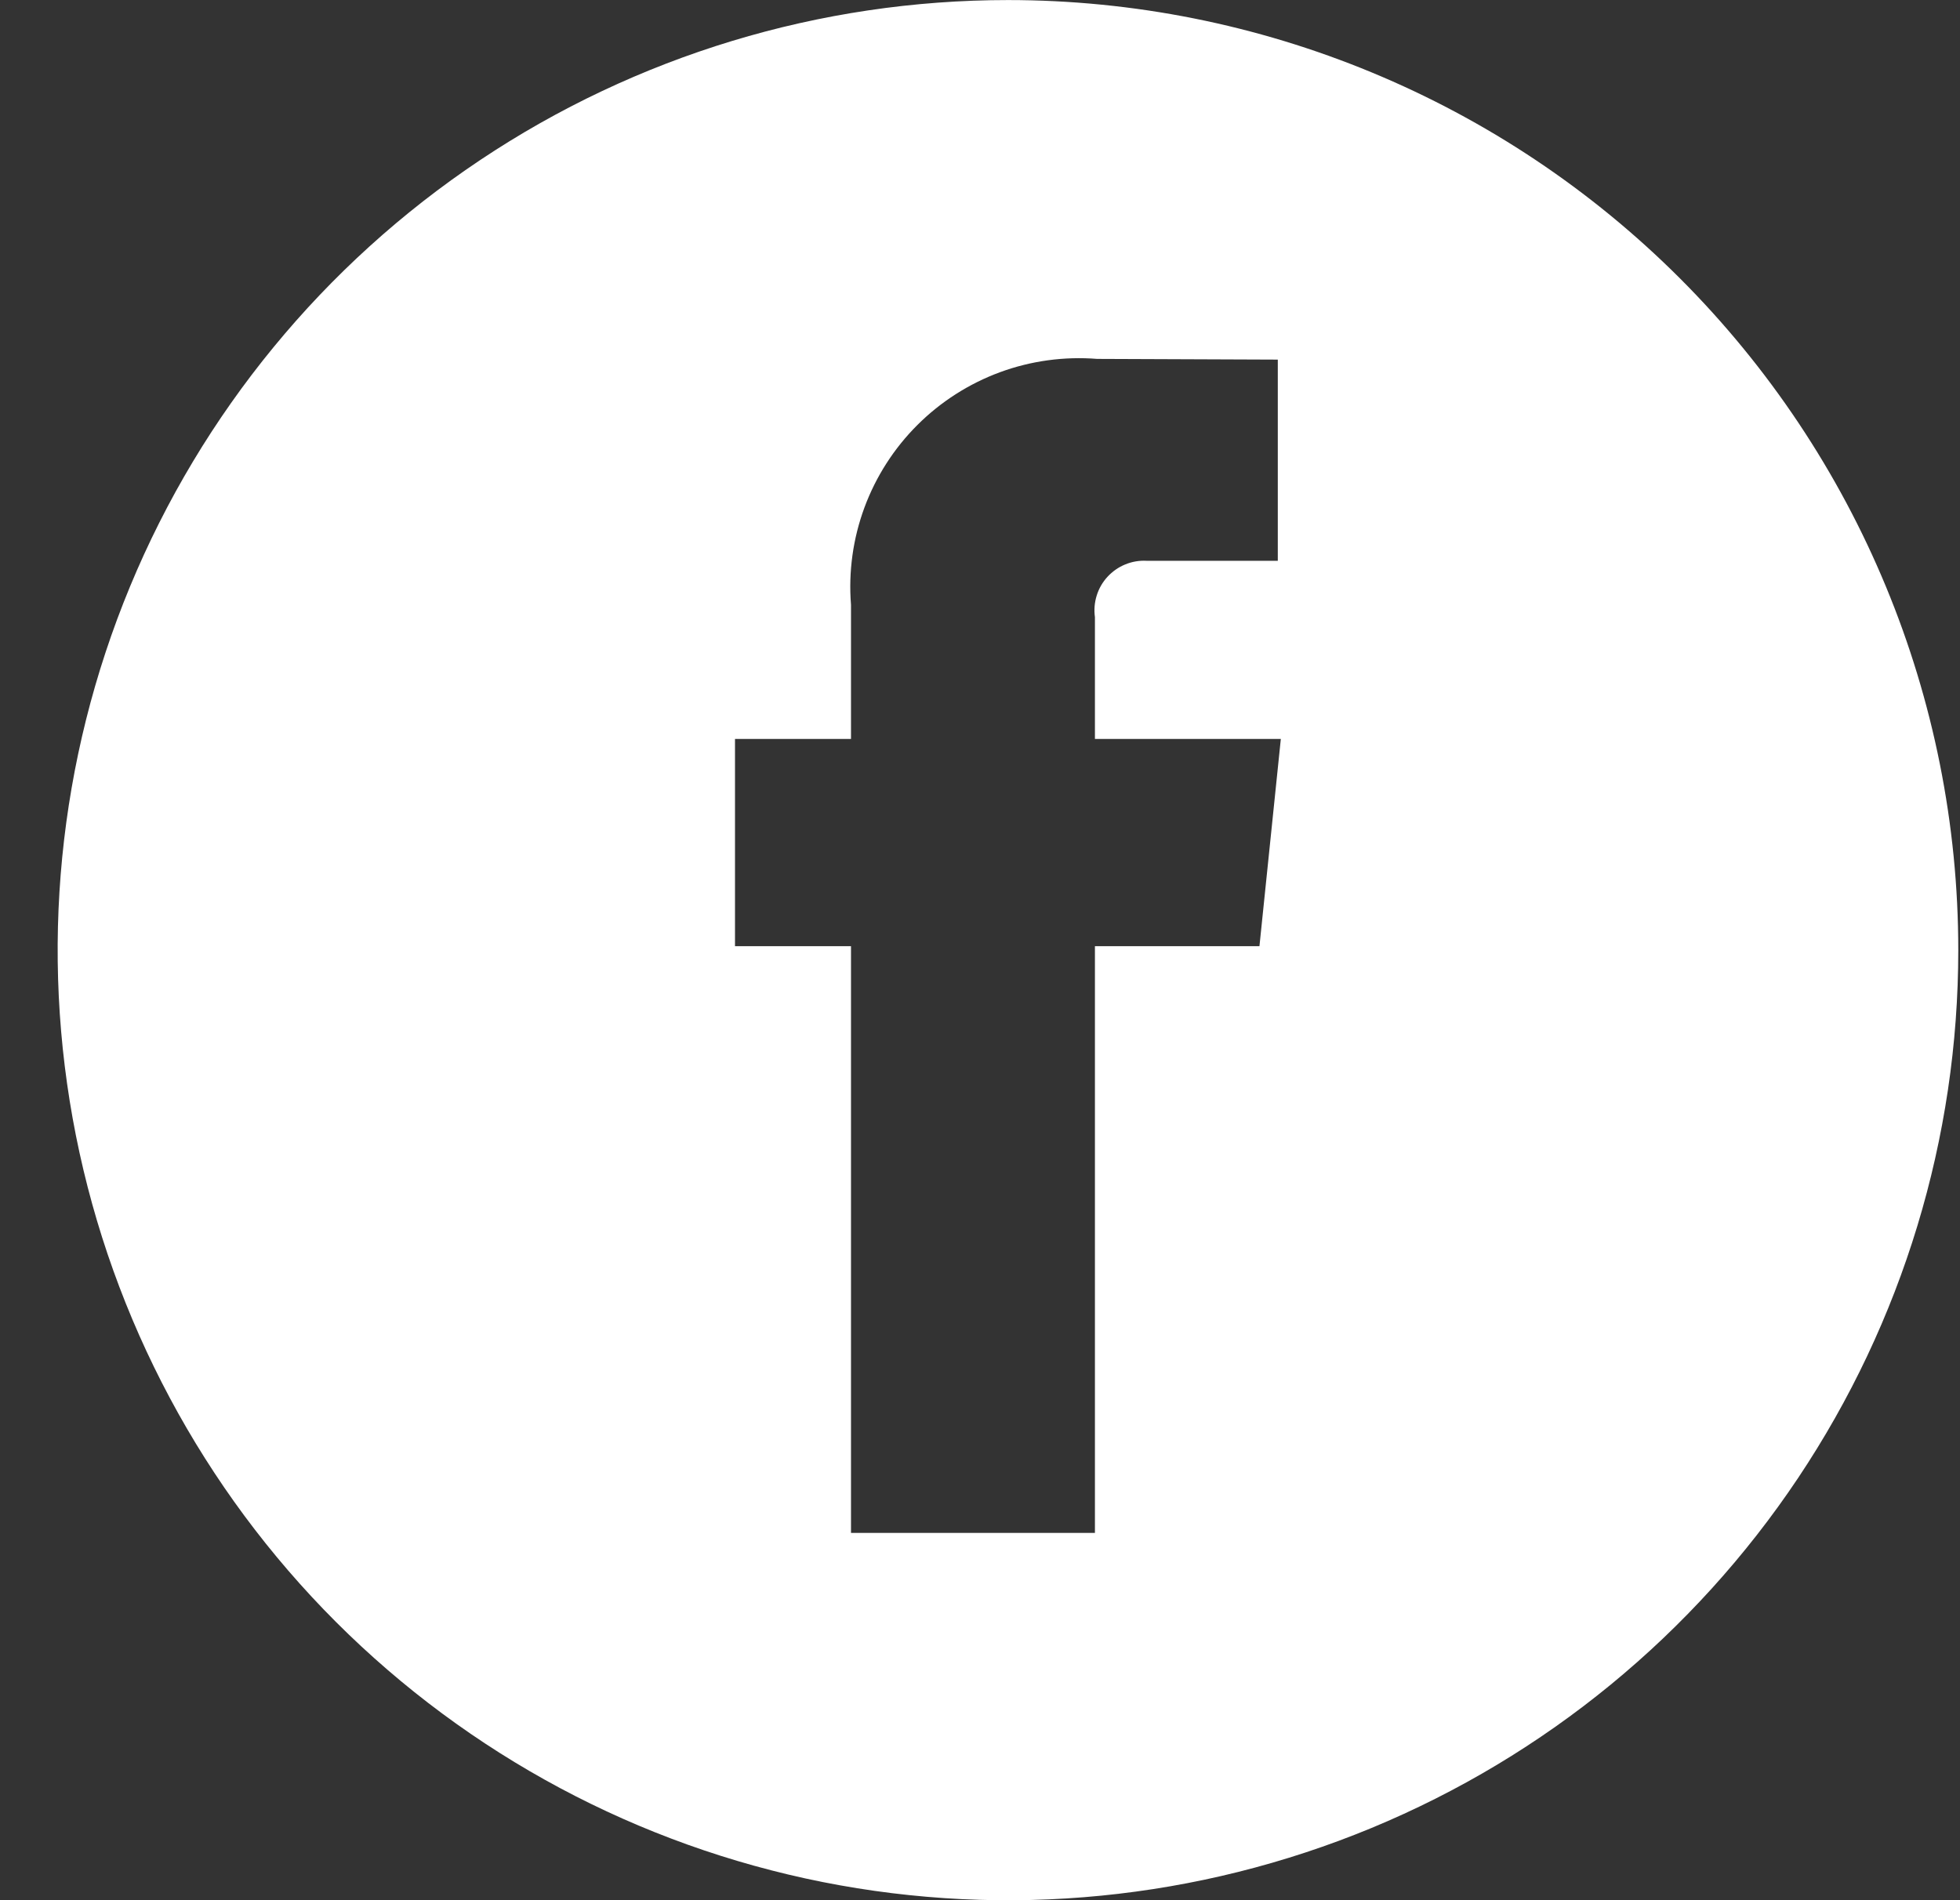 <svg width="33" height="32" viewBox="0 0 33 32" fill="none" xmlns="http://www.w3.org/2000/svg">
<rect x="0" y="0" width="33" height="32" fill="#333333" stroke="none"/>
<g clip-path="url(#clip0_1_698)">
<path d="M16.971 0.001C13.806 0.001 10.713 0.939 8.082 2.697C5.45 4.456 3.4 6.954 2.189 9.878C0.978 12.802 0.661 16.019 1.278 19.122C1.896 22.226 3.419 25.077 5.657 27.315C7.895 29.552 10.746 31.076 13.849 31.694C16.953 32.311 20.17 31.994 23.094 30.783C26.017 29.572 28.516 27.521 30.274 24.89C32.032 22.259 32.971 19.166 32.971 16.001C32.971 11.758 31.285 7.688 28.284 4.687C25.284 1.687 21.214 0.001 16.971 0.001ZM21.205 15.934H18.435V25.815H14.328V15.934H12.375V12.444H14.328V10.184C14.284 9.629 14.361 9.071 14.554 8.548C14.747 8.026 15.051 7.551 15.445 7.158C15.839 6.764 16.314 6.461 16.837 6.268C17.359 6.076 17.918 6 18.473 6.044L21.514 6.056V9.444H19.306C19.183 9.437 19.06 9.458 18.946 9.505C18.832 9.551 18.73 9.623 18.647 9.713C18.563 9.804 18.501 9.912 18.465 10.029C18.428 10.147 18.418 10.271 18.435 10.393V12.444H21.565L21.205 15.934Z" fill="white"/>
</g>
<defs>
<clipPath id="clip0_1_698">
<rect width="32" height="32" fill="white" transform="translate(0.971)"/>
</clipPath>
</defs>
</svg>
